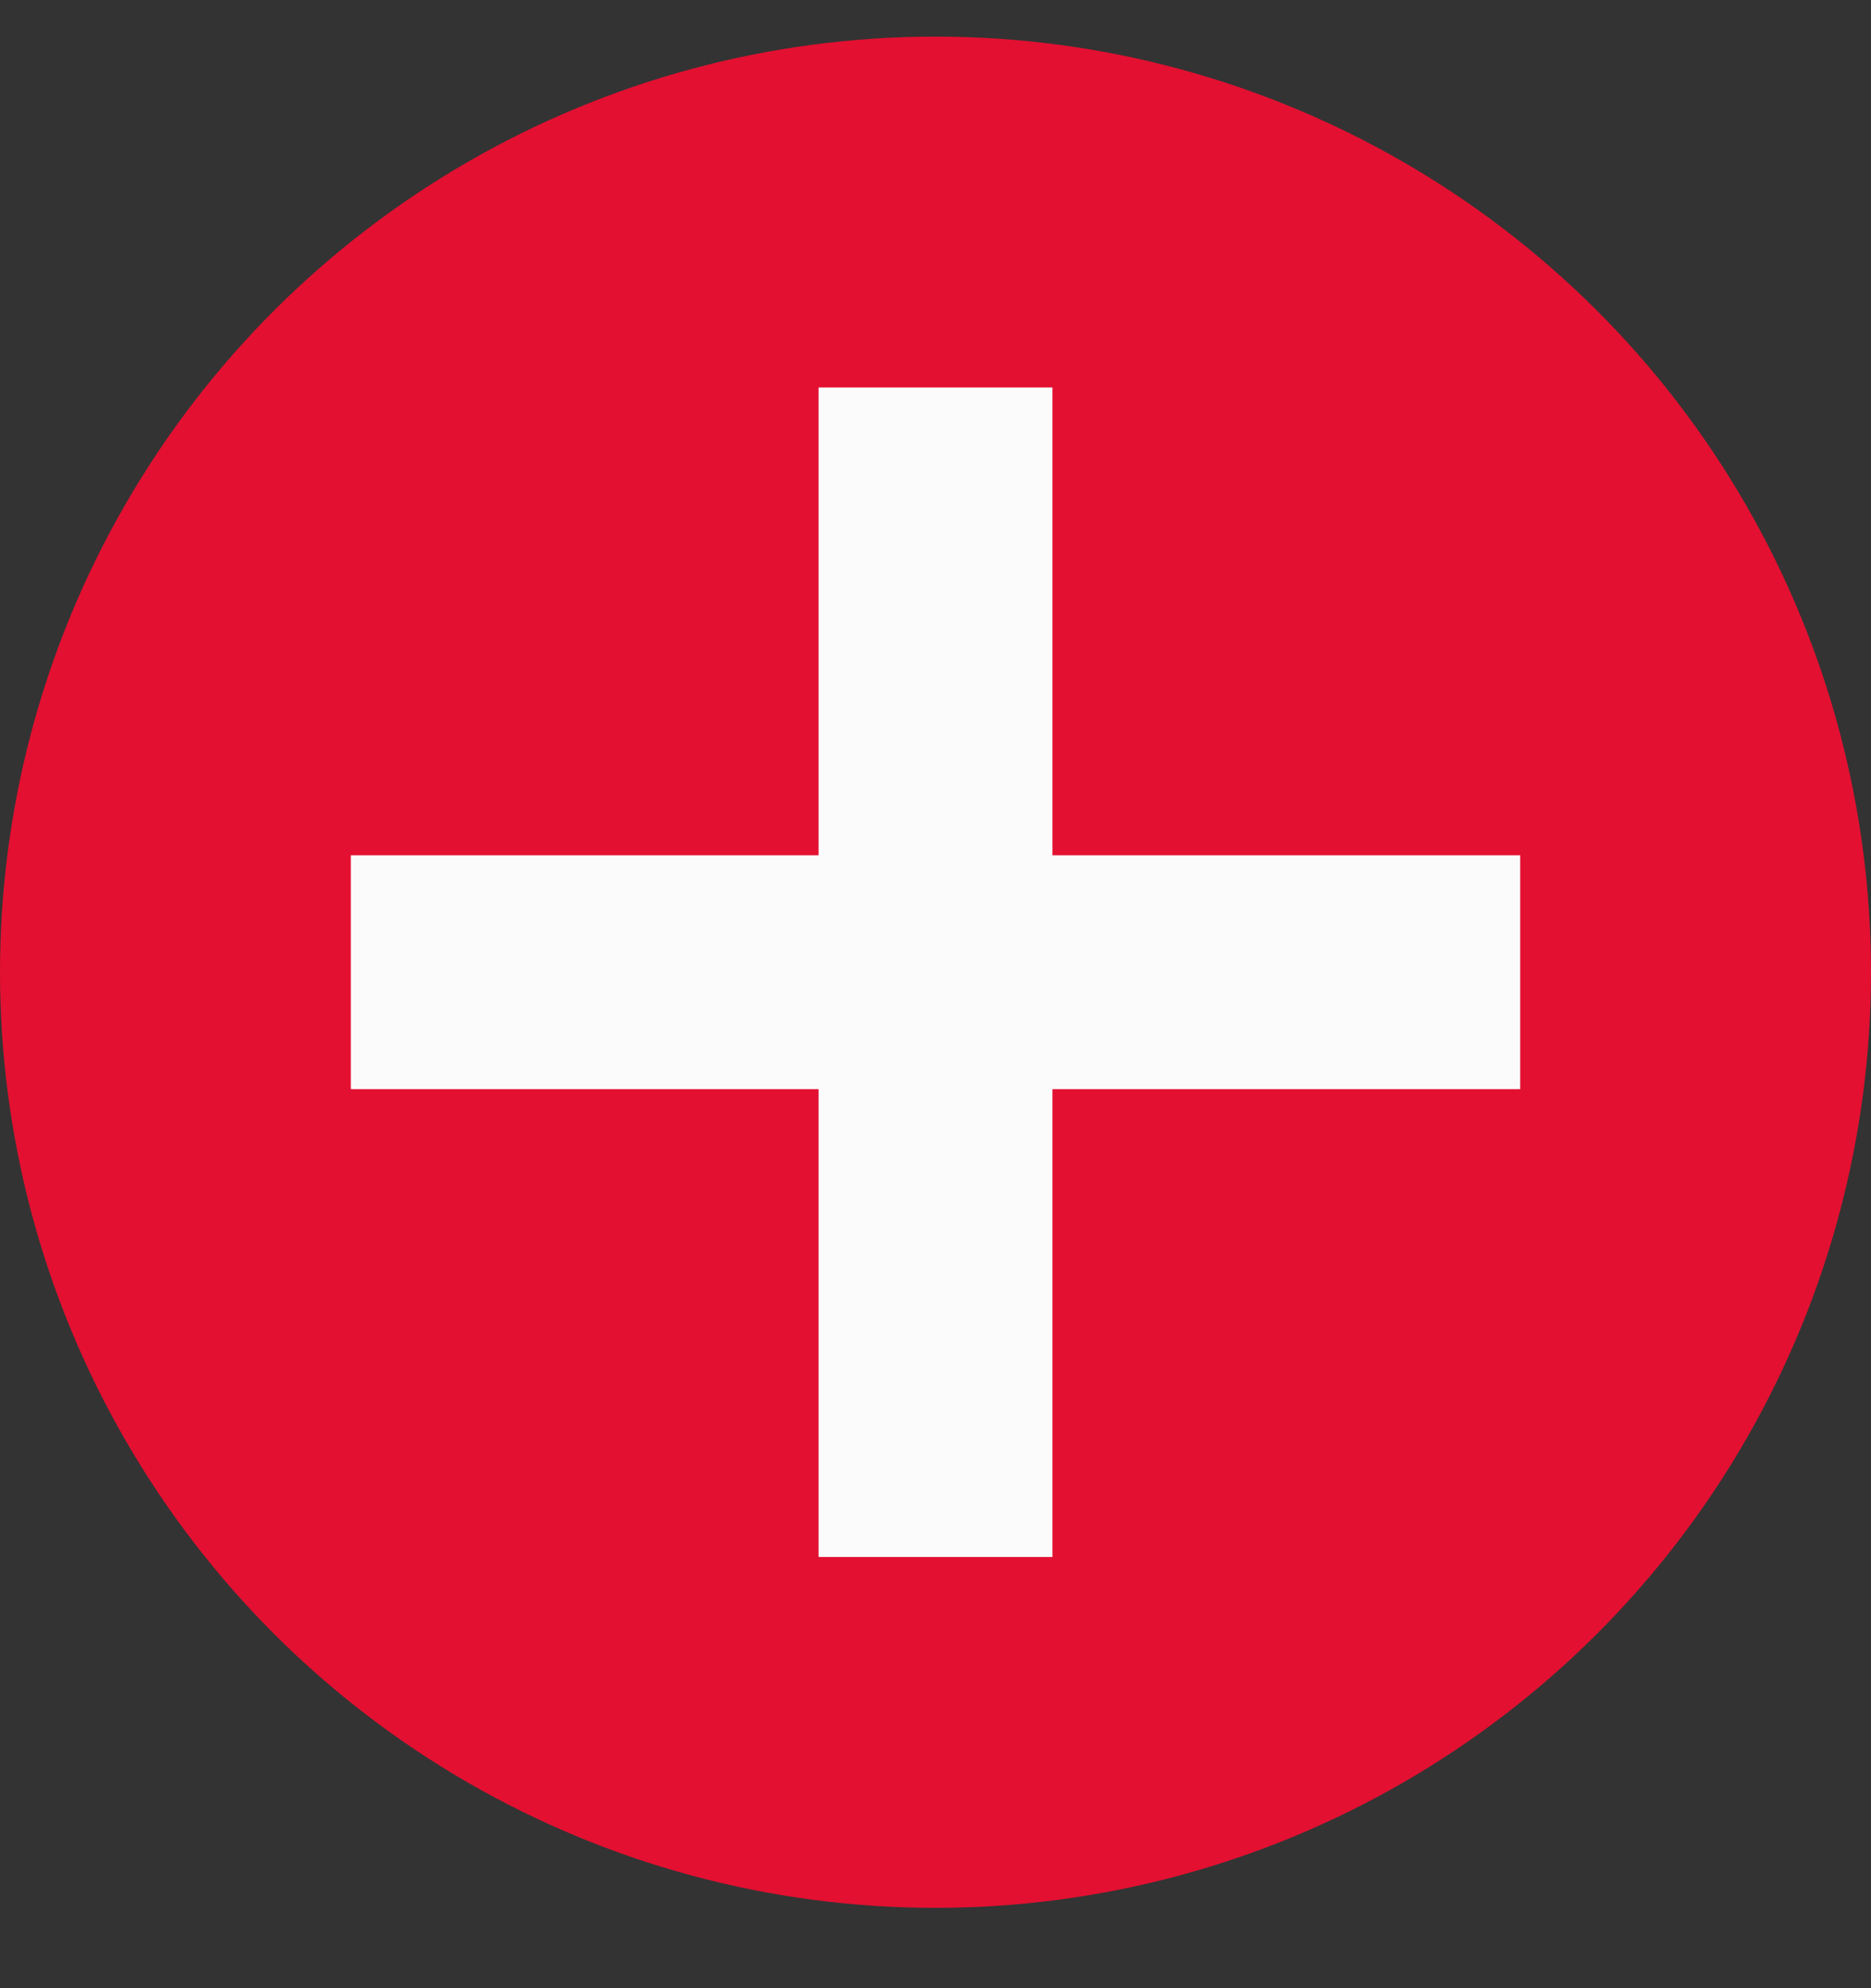 <svg width="16" height="17" viewBox="0 0 16 17" fill="none" xmlns="http://www.w3.org/2000/svg">
<rect x="0" y="0" width="16" height="17" fill="#333333" stroke="none"/>
<circle cx="8" cy="8.313" r="8" transform="rotate(-90 8 8.313)" fill="#E31031"/>
<rect x="3" y="9.313" width="2" height="10" transform="rotate(-90 3 9.313)" fill="#FBFBFB"/>
<rect x="7" y="3.313" width="2" height="10" fill="#FBFBFB"/>
</svg>
